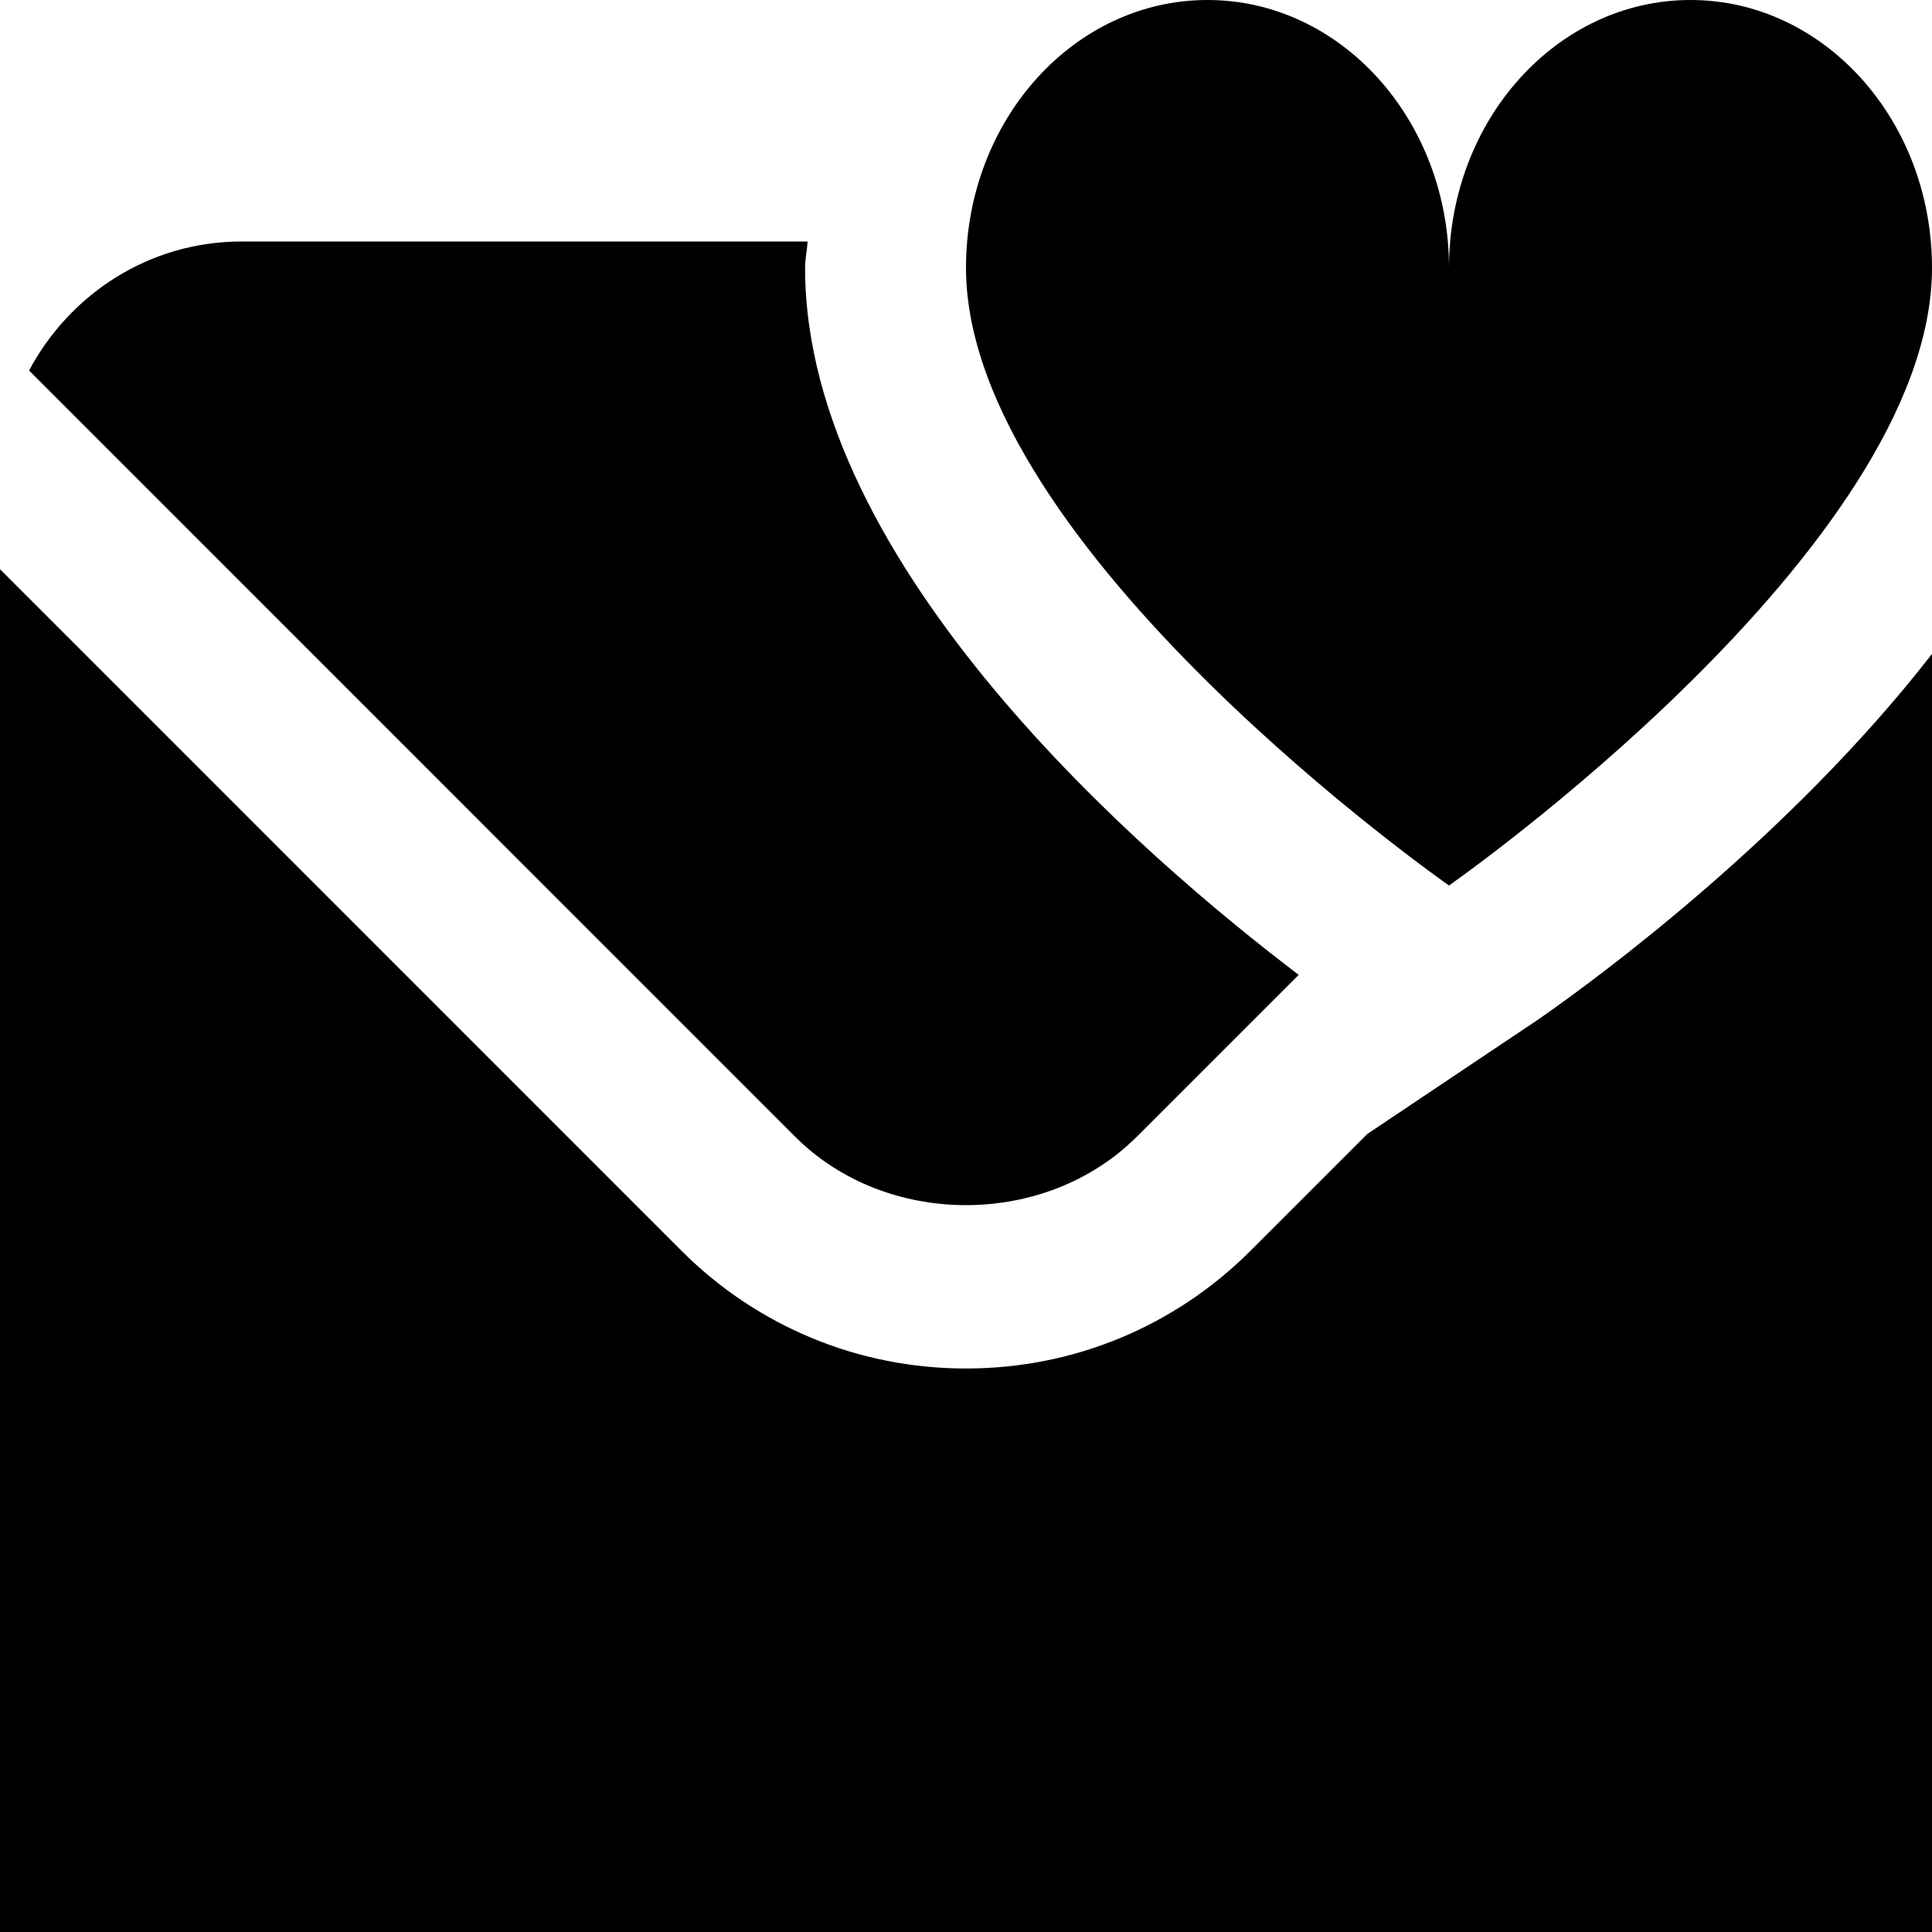 <svg id="Layer_1" viewBox="0 0 24 24" xmlns="http://www.w3.org/2000/svg" data-name="Layer 1"><path d="m24 3.327c0 3.485-6 7.673-6 7.673s-6-4.188-6-7.673c0-1.838 1.343-3.327 3-3.327s3 1.49 3 3.327c0-1.838 1.343-3.327 3-3.327s3 1.49 3 3.327zm-4.855 9.313-2.159 1.446-1.45 1.45c-.945.944-2.201 1.464-3.536 1.464s-2.591-.52-3.536-1.464l-8.464-8.465v16.929h24v-15.877c-1.764 2.272-4.157 4.029-4.855 4.516zm-5.023 1.481 2.011-2.011c-1.909-1.449-6.132-5.073-6.132-8.783 0-.112.025-.217.031-.327h-7.032c-1.147 0-2.135.655-2.639 1.603l9.517 9.518c1.134 1.133 3.109 1.133 4.243 0z"/></svg>